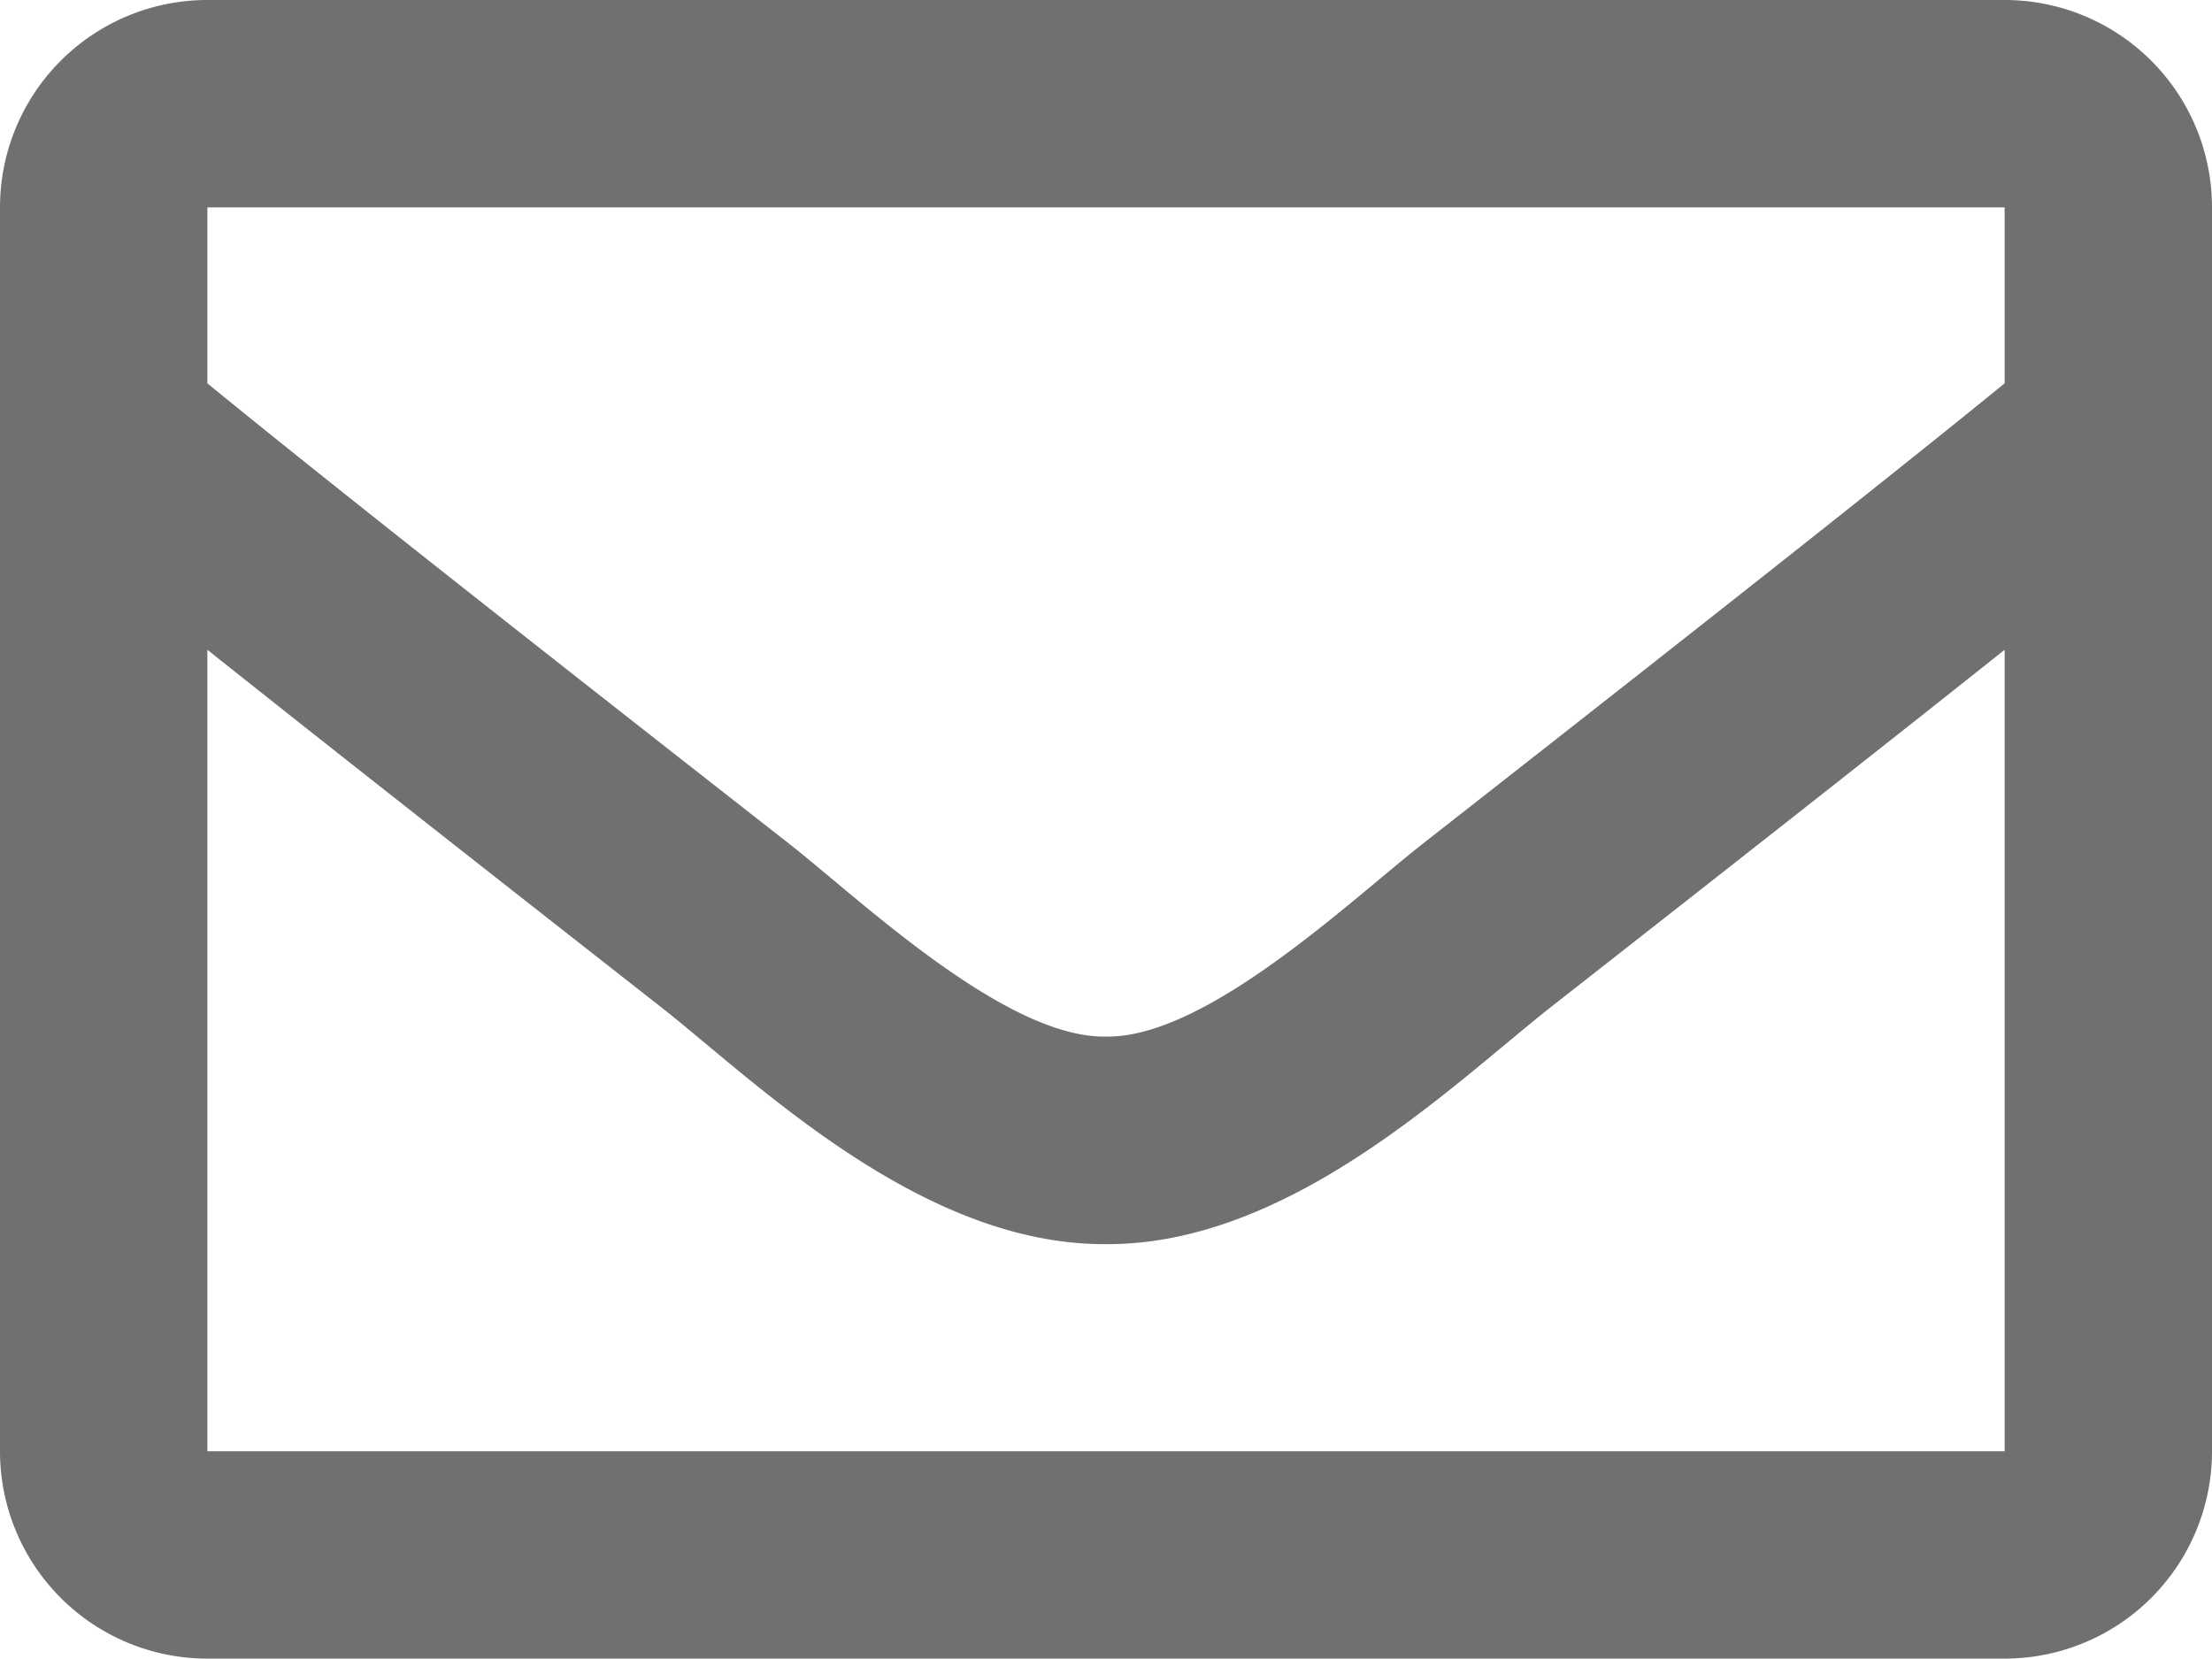 <svg xmlns="http://www.w3.org/2000/svg" width="24.235" height="18.177" viewBox="0 0 24.235 18.177"><defs><style>.a{fill:#707070;}</style></defs><path class="a" d="M21.963,64H2.272A2.272,2.272,0,0,0,0,66.272V79.9a2.272,2.272,0,0,0,2.272,2.272H21.963A2.272,2.272,0,0,0,24.235,79.9V66.272A2.272,2.272,0,0,0,21.963,64Zm0,2.272V68.2c-1.061.864-2.753,2.208-6.371,5.041-.8.627-2.376,2.133-3.475,2.116-1.1.018-2.678-1.489-3.475-2.116C5.026,70.412,3.334,69.068,2.272,68.2V66.272ZM2.272,79.9V71.119c1.085.864,2.623,2.076,4.967,3.912,1.035.814,2.846,2.612,4.878,2.6,2.022.011,3.811-1.761,4.878-2.6,2.344-1.836,3.883-3.048,4.968-3.912V79.9Z" transform="translate(0 -64)"/></svg>